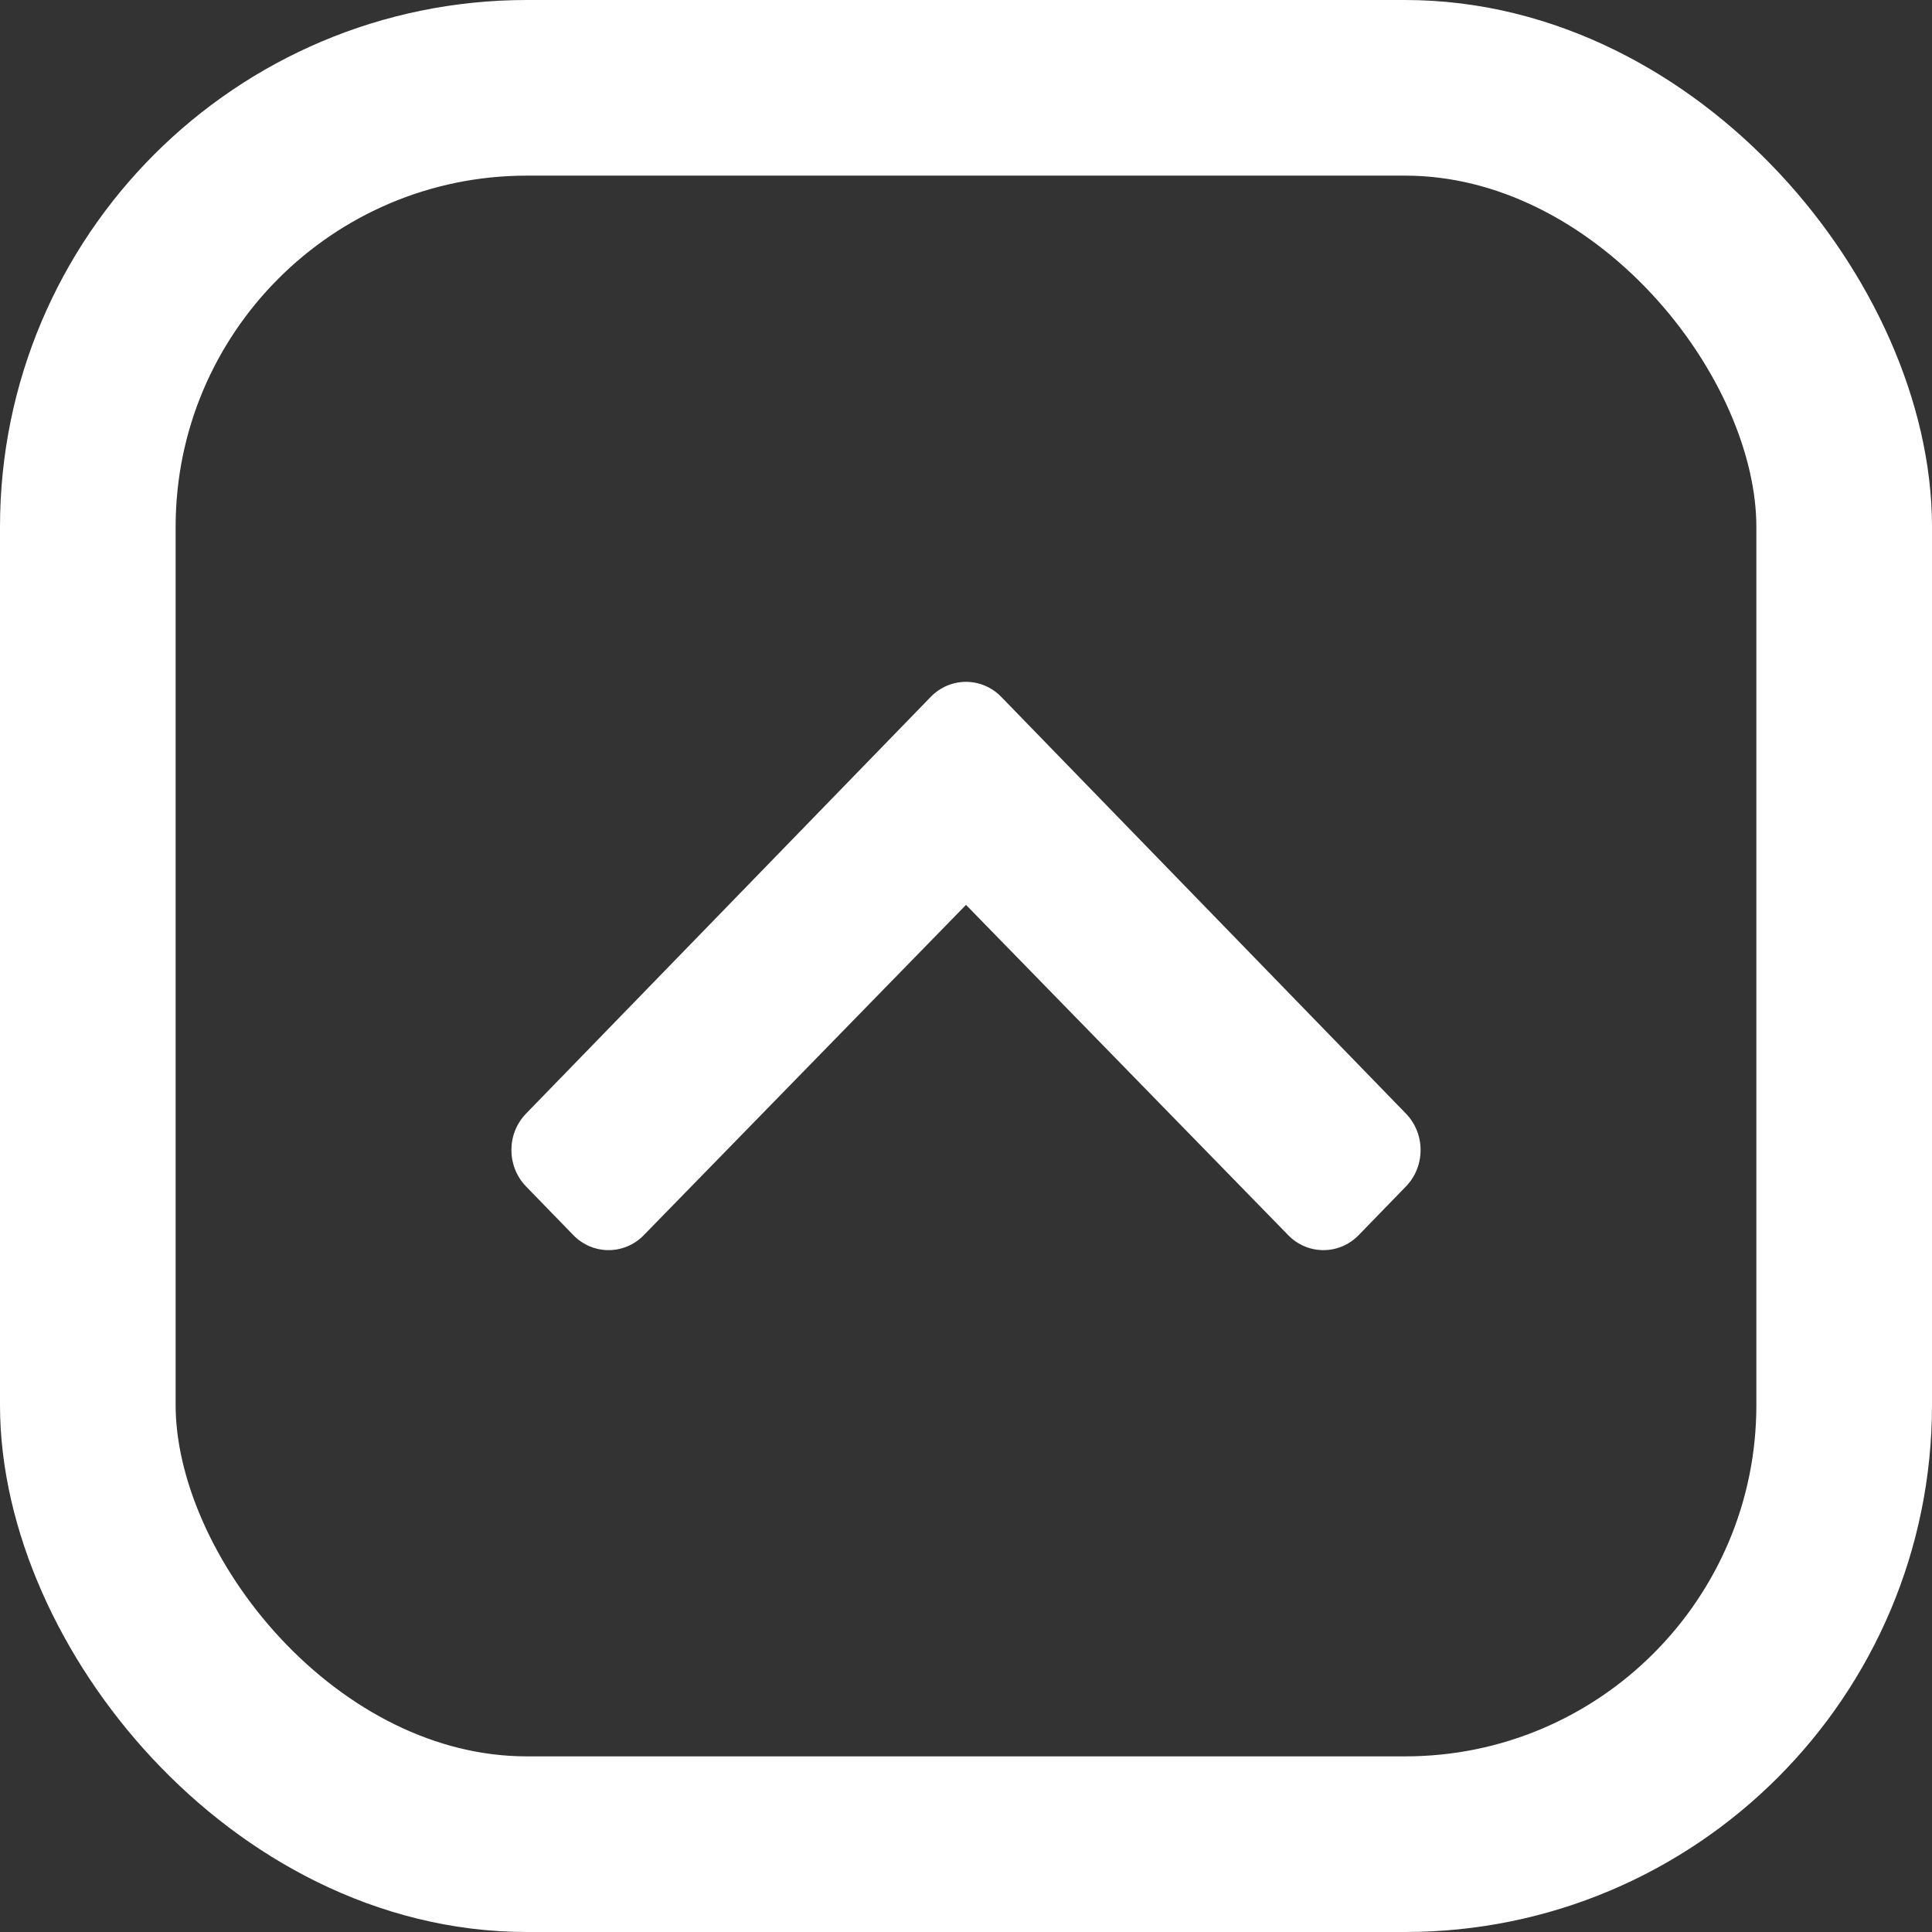 <svg width="22" height="22" viewBox="0 0 22 22" fill="none" xmlns="http://www.w3.org/2000/svg">
<rect x="0" y="0" width="22" height="22" fill="#333333" stroke="none"/>
<path d="M11.402 7.936L16.01 12.681C16.232 12.91 16.232 13.281 16.01 13.51L15.472 14.064C15.251 14.292 14.891 14.293 14.669 14.065L11 10.304L7.331 14.065C7.109 14.293 6.749 14.292 6.528 14.064L5.99 13.51C5.768 13.281 5.768 12.91 5.99 12.681L10.598 7.936C10.82 7.707 11.18 7.707 11.402 7.936Z" fill="white"/>
<rect x="1" y="1" width="20" height="20" rx="5" stroke="white" stroke-width="2"/>
</svg>

